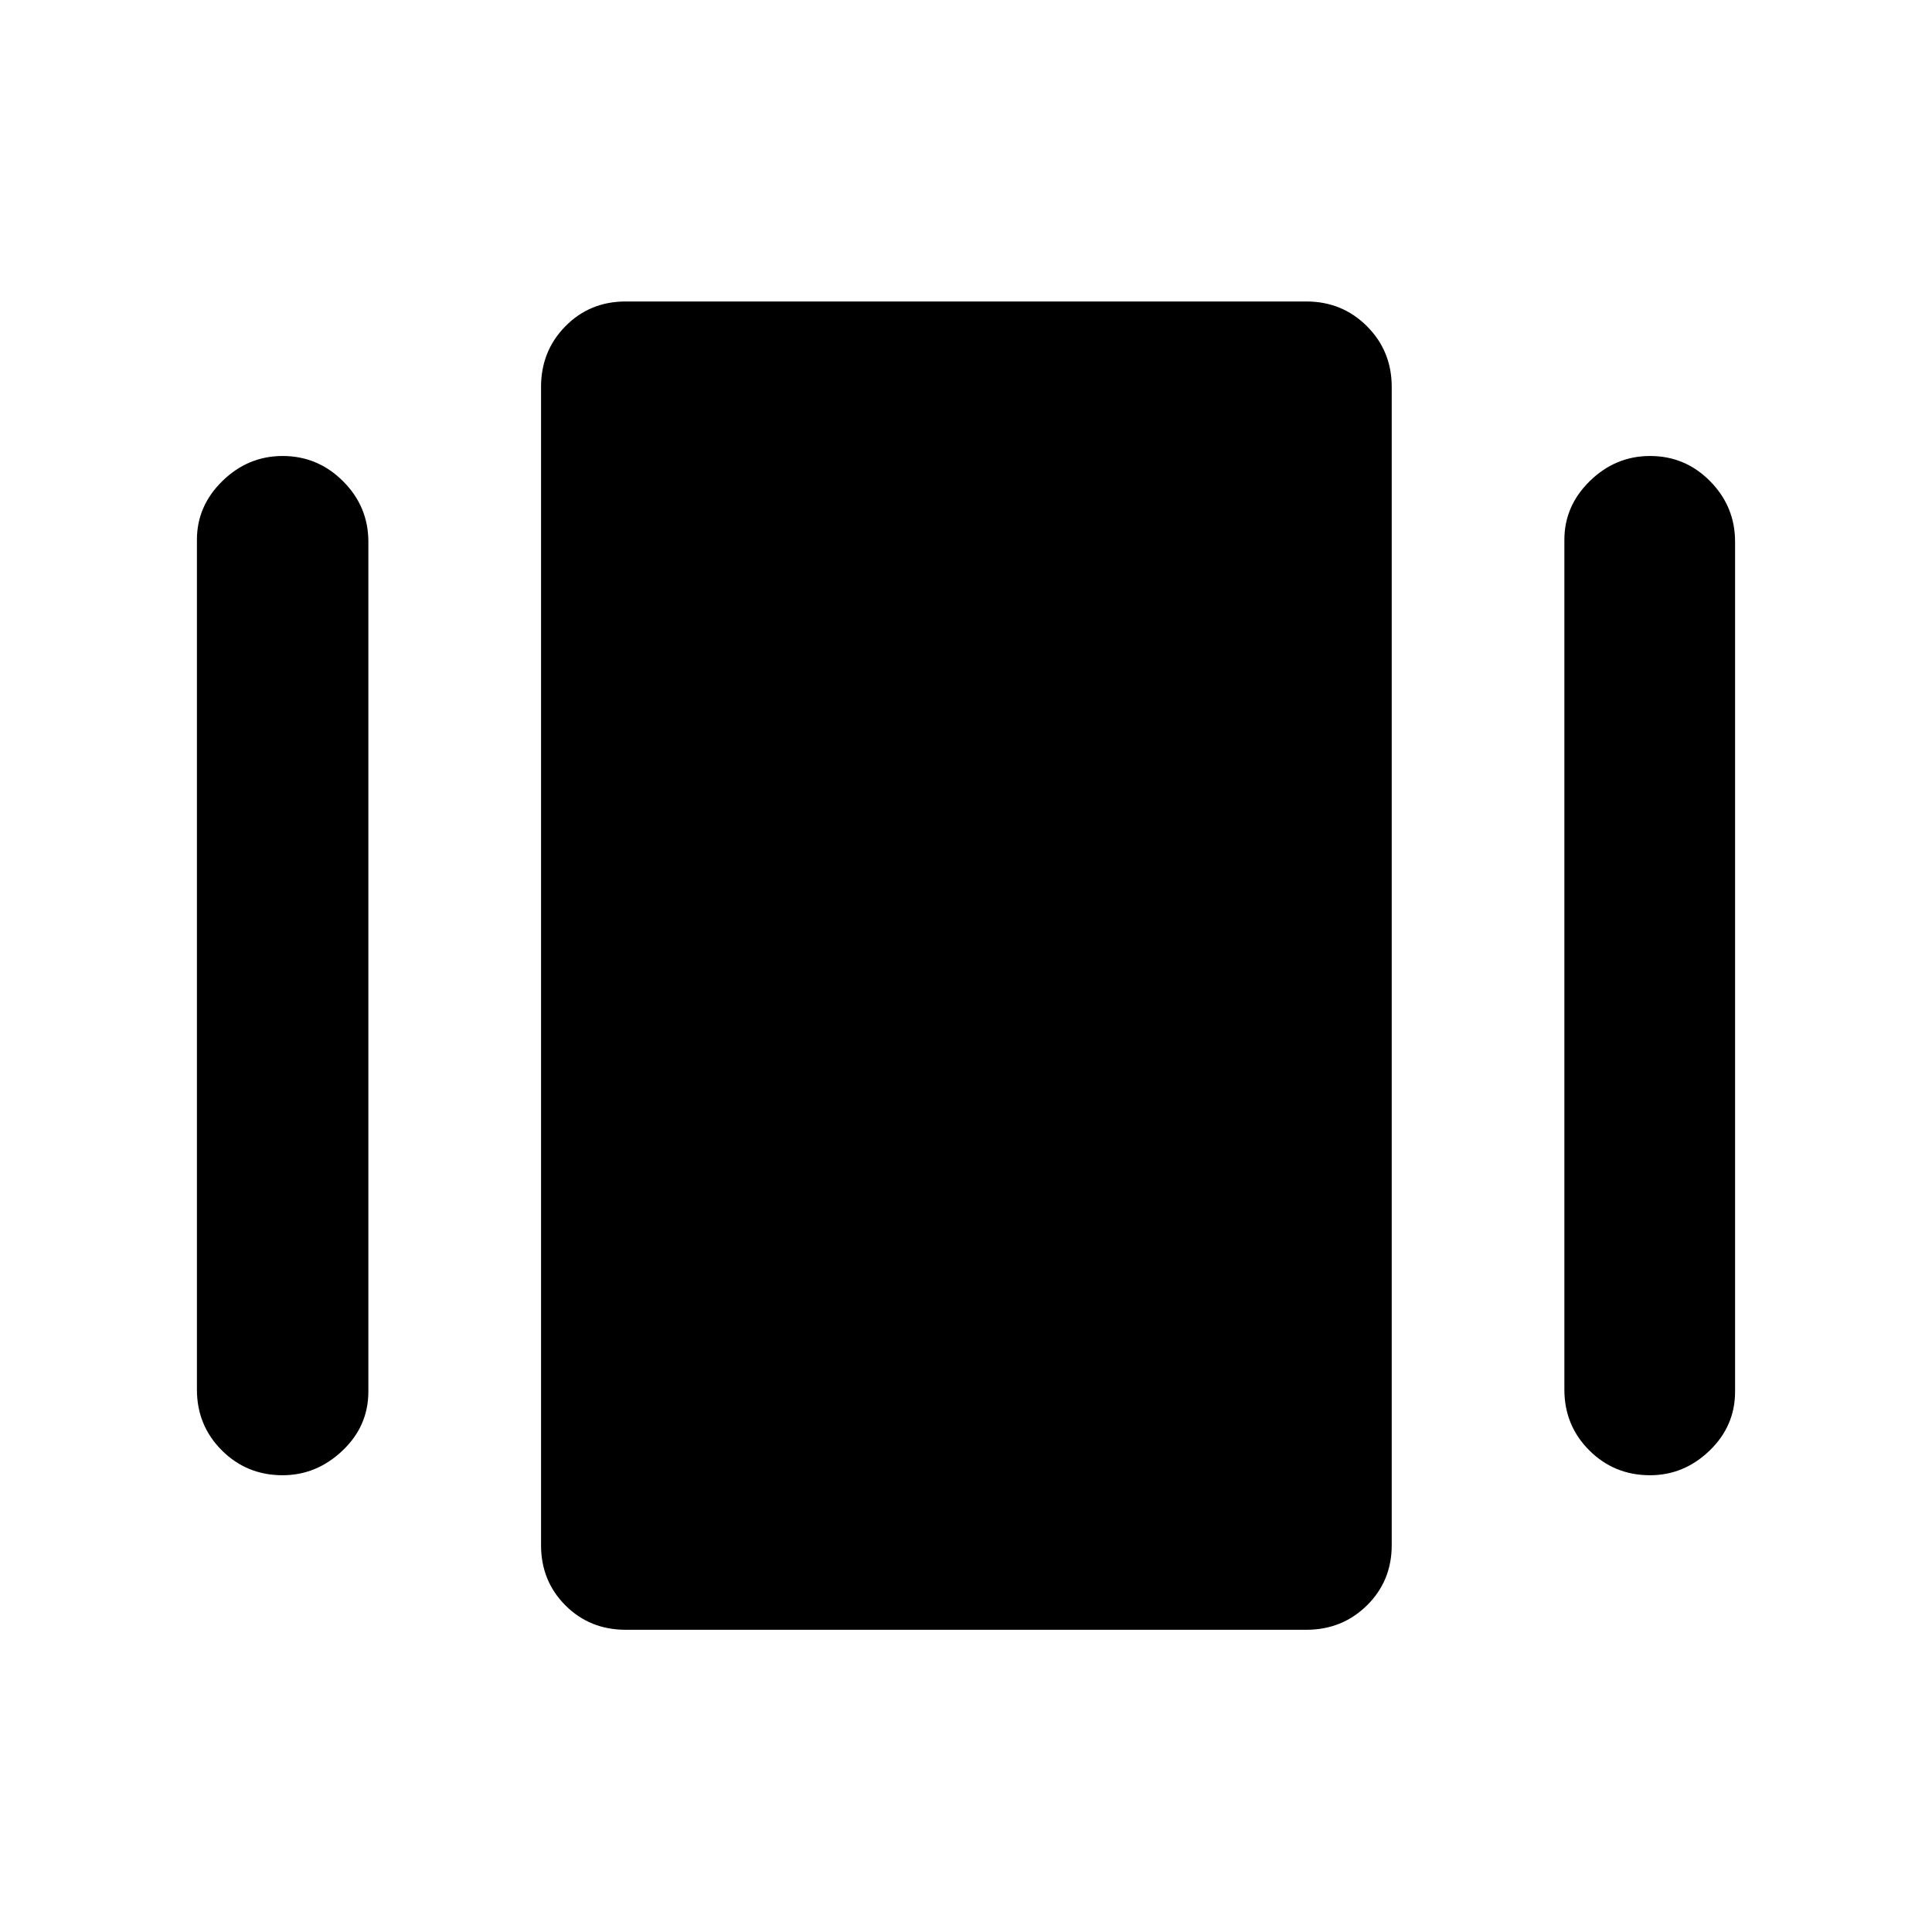 <svg xmlns="http://www.w3.org/2000/svg" height="40" viewBox="0 -960 960 960" width="40"><path d="M310.91-150.17q-17.83 0-29.95-12.12-12.12-12.12-12.12-29.96v-575.5q0-17.84 12.12-30.15 12.12-12.3 29.95-12.3h338.18q17.83 0 30.14 12.3 12.31 12.31 12.31 30.15v575.5q0 17.84-12.31 29.96-12.31 12.12-30.14 12.12H310.91ZM97.85-269.53V-691.8q0-16.84 12.71-29.23 12.7-12.39 29.87-12.39 17.5 0 30.05 12.56 12.56 12.55 12.56 30.06v422.27q0 17.17-12.89 29.37t-29.72 12.2q-17.84 0-30.21-12.37-12.37-12.36-12.37-30.2Zm679.48 0V-691.8q0-16.84 12.71-29.23 12.7-12.39 29.87-12.39 17.5 0 29.87 12.56 12.37 12.55 12.37 30.06v422.27q0 17.17-12.71 29.37-12.7 12.2-29.53 12.2-17.84 0-30.21-12.37-12.37-12.36-12.37-30.2Z"/></svg>